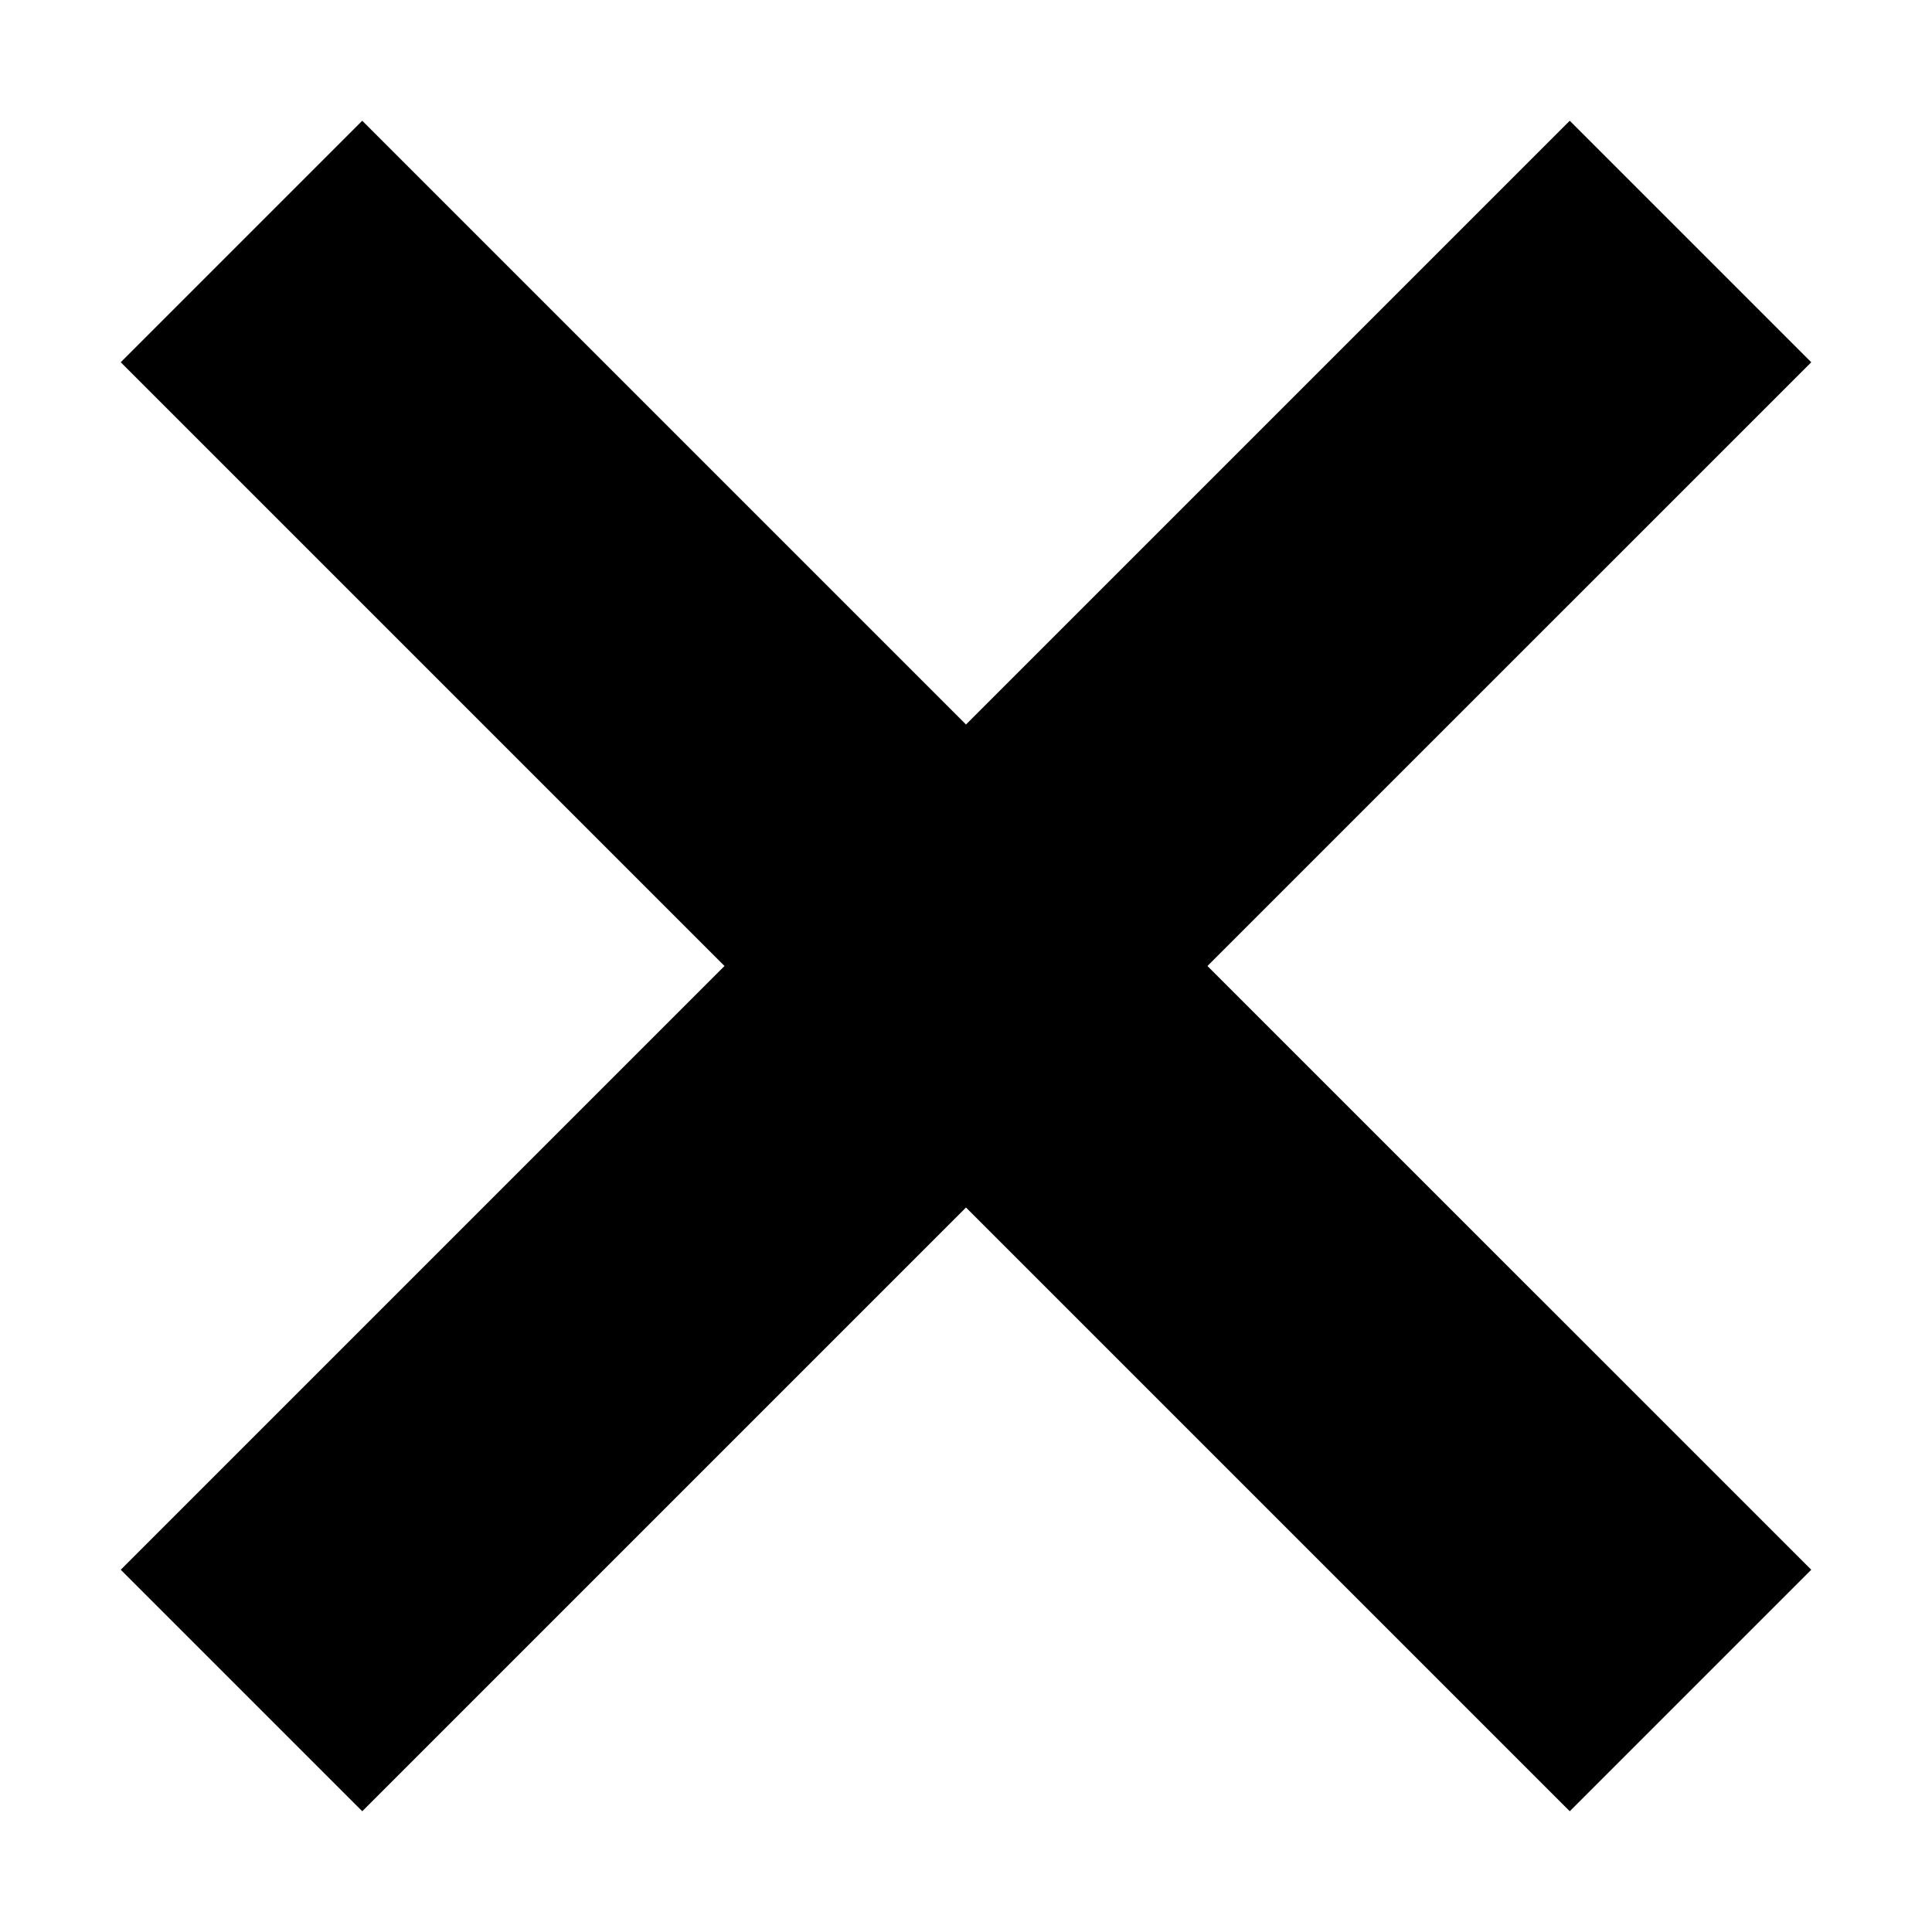 <svg width="32" height="32" viewBox="0 0 32 32" fill="none" xmlns="http://www.w3.org/2000/svg">
<path d="M30 6L26 2L16 12L6 2L2 6L12 16L2 26L6 30L16 20L26 30L30 26L19.999 16L30 6Z" fill="black"/>
</svg>
